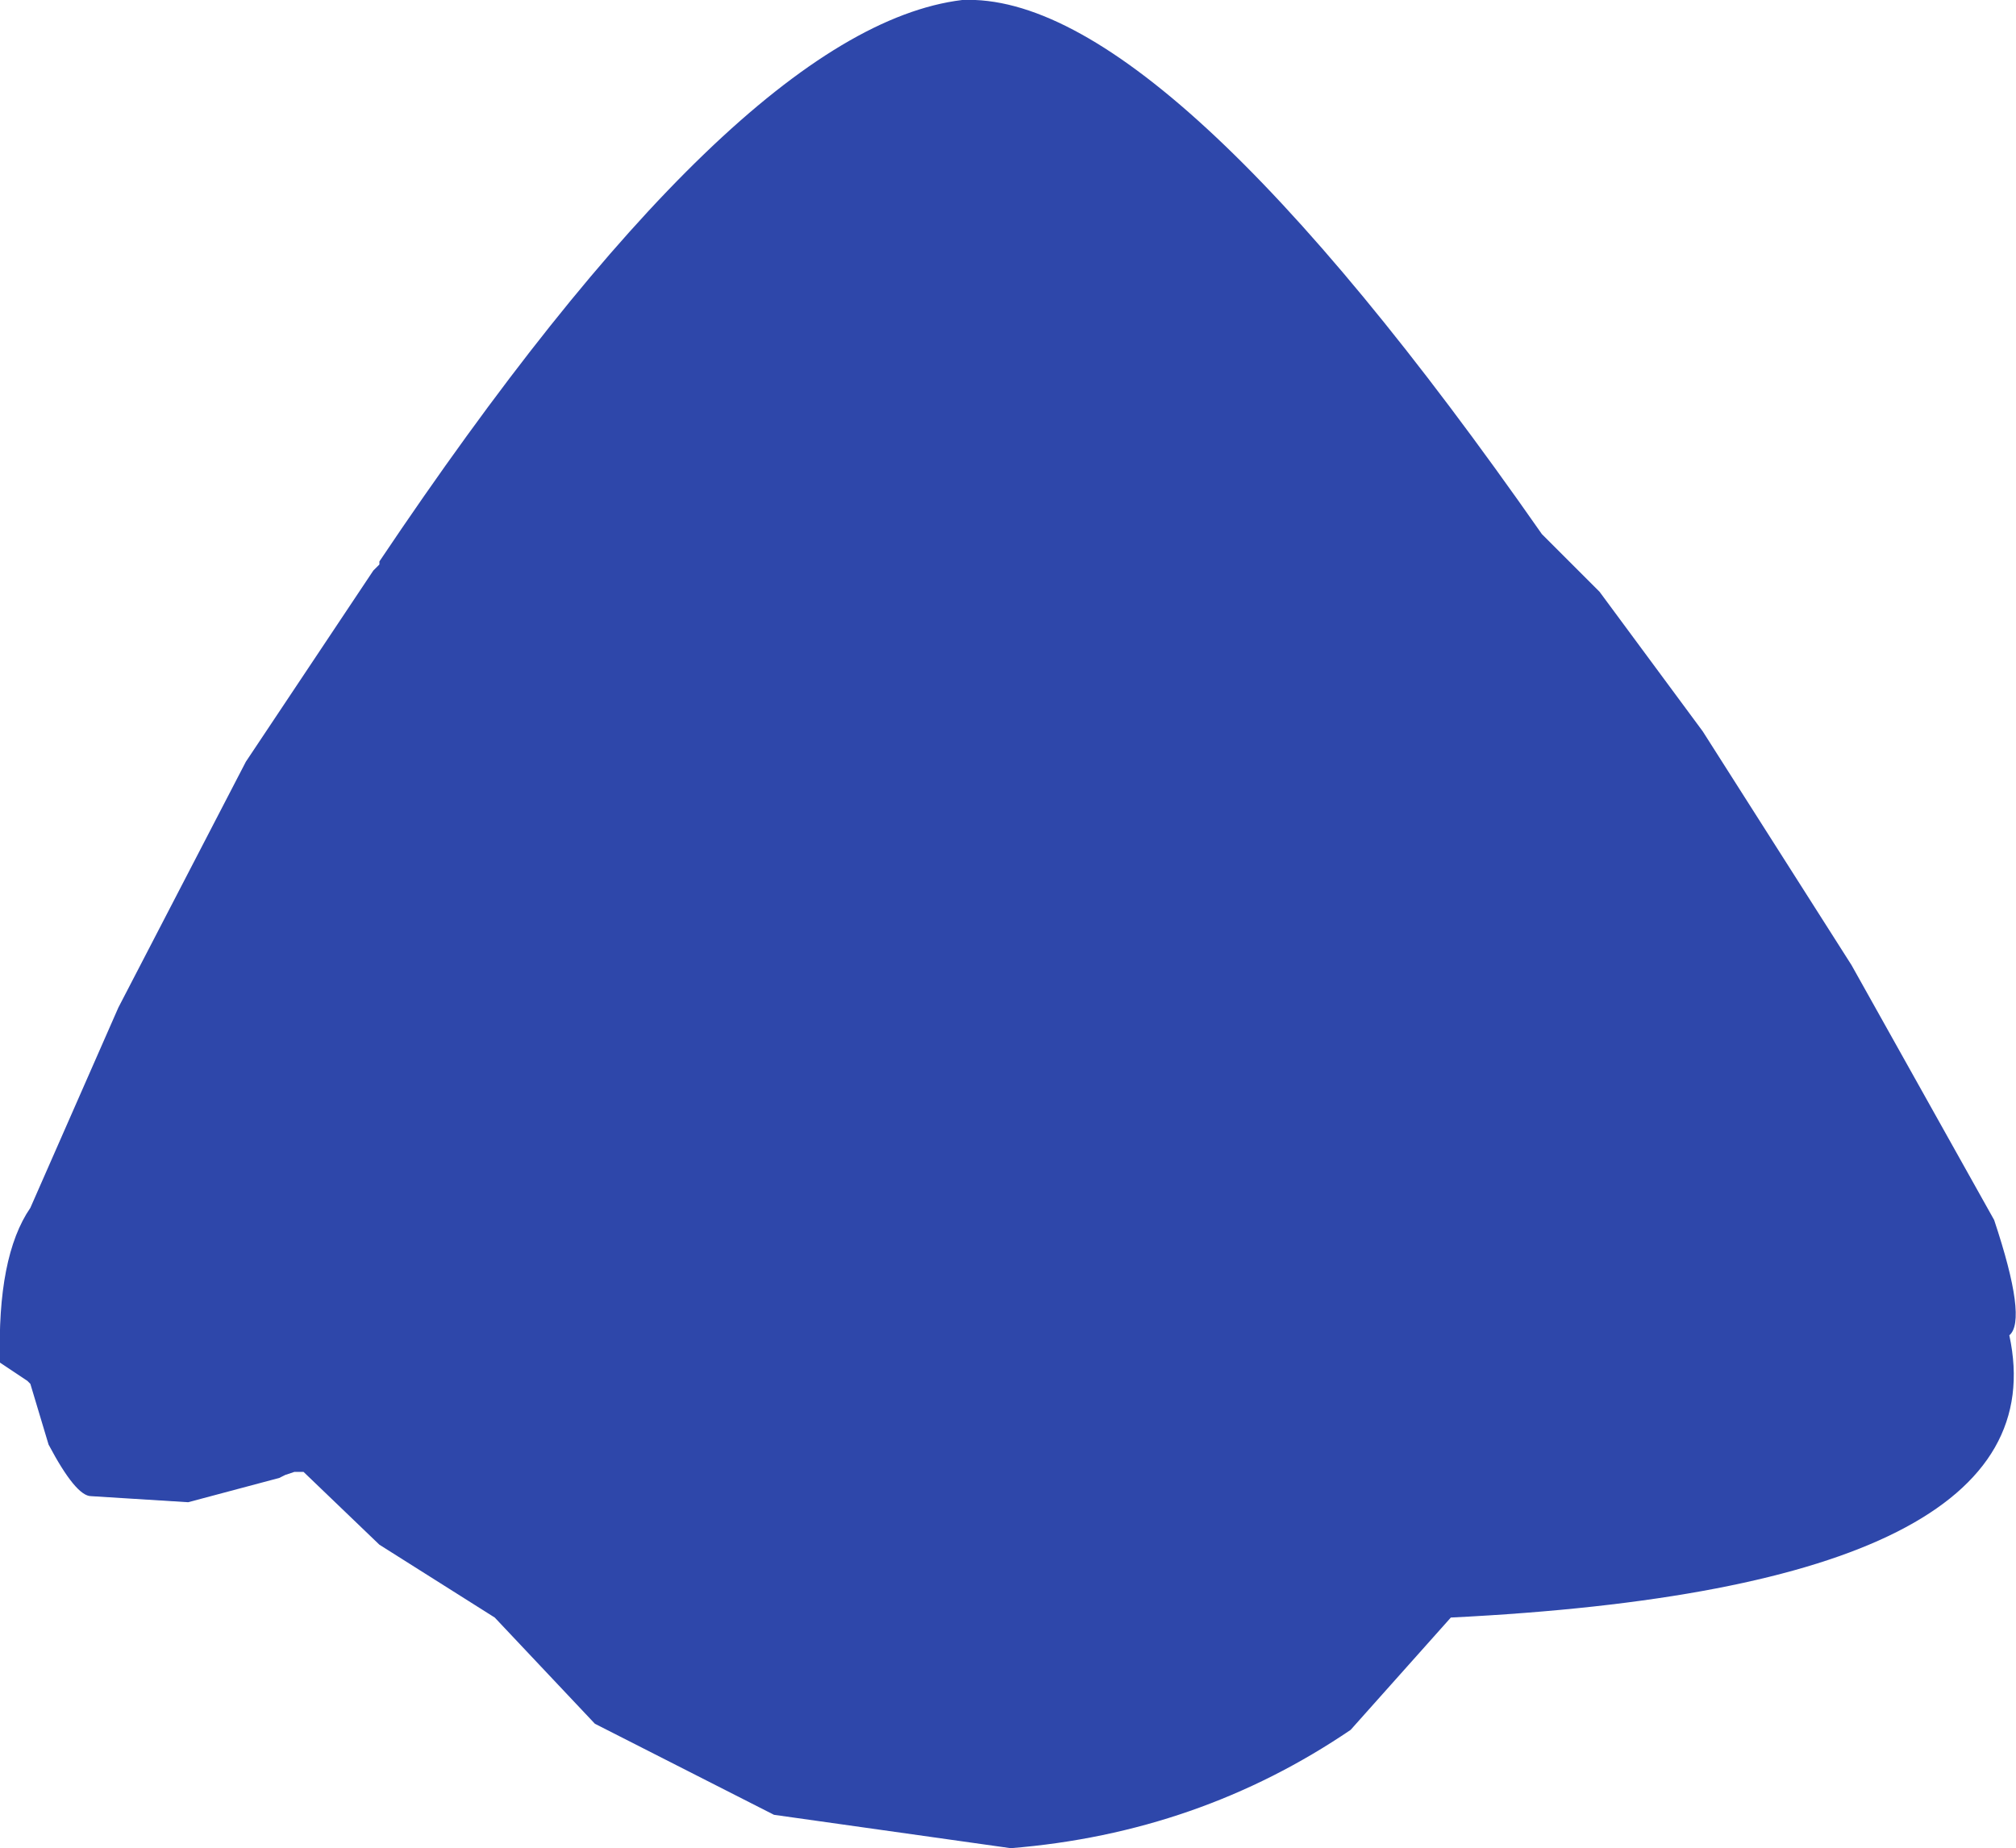 <?xml version="1.0" encoding="UTF-8" standalone="no"?>
<svg xmlns:ffdec="https://www.free-decompiler.com/flash" xmlns:xlink="http://www.w3.org/1999/xlink" ffdec:objectType="shape" height="152.25px" width="166.05px" xmlns="http://www.w3.org/2000/svg">
  <g transform="matrix(1.0, 0.0, 0.0, 1.0, 80.25, 65.0)">
    <path d="M60.0 -4.75 L72.25 14.5 84.0 35.5 Q86.75 43.75 85.25 45.0 89.75 65.75 39.25 68.25 L31.0 77.5 Q18.5 86.0 3.0 87.25 L-16.5 84.5 -31.25 77.0 -39.5 68.25 -49.0 62.25 -55.25 56.25 -56.0 56.25 -56.75 56.5 -57.25 56.75 -64.75 58.75 -72.75 58.25 Q-74.0 58.25 -76.25 54.0 L-77.75 49.0 -78.0 48.75 -80.25 47.25 Q-80.5 38.5 -77.75 34.5 L-70.5 18.0 -60.0 -2.25 -49.5 -18.0 -49.0 -18.5 -49.0 -18.75 Q-19.5 -62.75 -1.0 -65.0 15.5 -65.75 46.75 -21.0 L51.5 -16.25 60.0 -4.75" fill="#2e47aa" fill-rule="evenodd" stroke="none"/>
  </g>
</svg>
